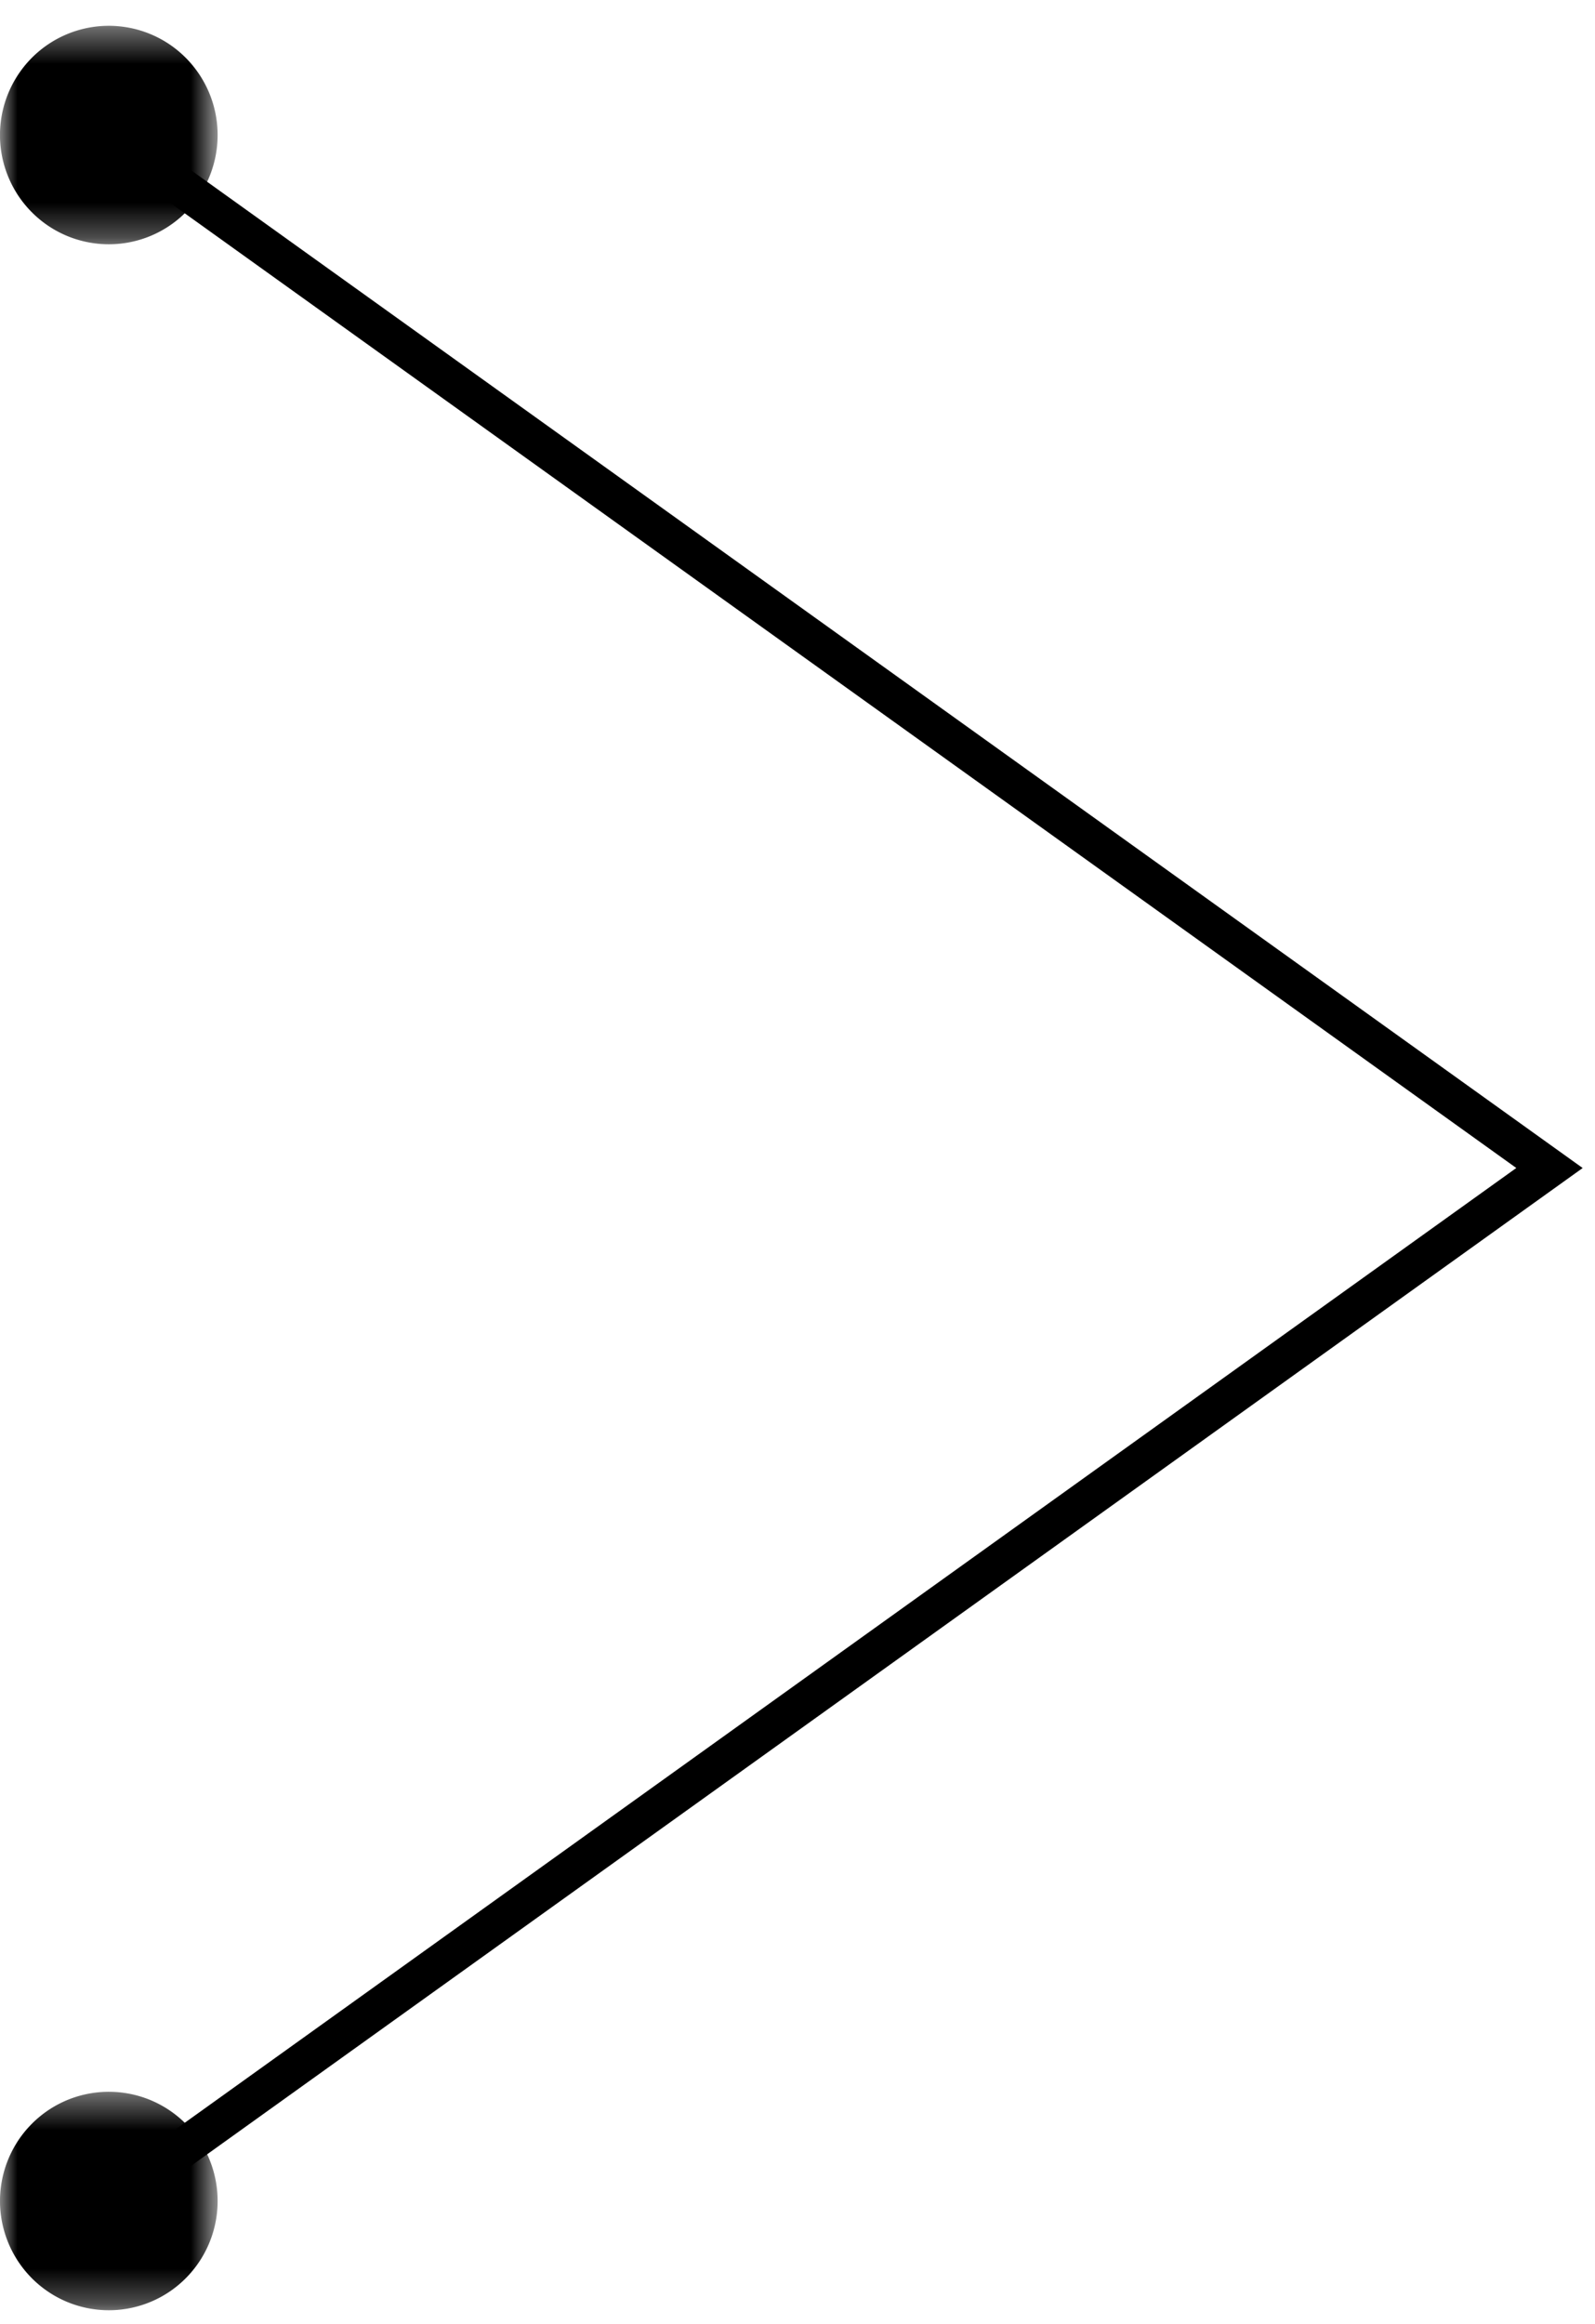 <svg xmlns="http://www.w3.org/2000/svg" xmlns:xlink="http://www.w3.org/1999/xlink" width="46" height="67" viewBox="0 0 46 67">
    <defs>
        <path id="a" d="M0 .402h6.277V6.7H0z"/>
        <path id="c" d="M0 .402h6.277V6.7H0z"/>
    </defs>
    <g fill-rule="evenodd">
        <path d="M2.815 4.348L43.73 33.67 2.815 62.995l.647.908 42.182-30.232L3.462 3.44z"/>
        <g transform="translate(0 .342)">
            <mask id="b" fill="#fff">
                <use xlink:href="#a"/>
            </mask>
            <path d="M1.314 6.114A3.155 3.155 0 0 1 .585 1.72 3.131 3.131 0 0 1 4.962.988a3.156 3.156 0 0 1 .73 4.393 3.132 3.132 0 0 1-4.378.733" mask="url(#b)"/>
        </g>
        <g transform="translate(0 59.898)">
            <mask id="d" fill="#fff">
                <use xlink:href="#c"/>
            </mask>
            <path d="M1.314.988a3.155 3.155 0 0 0-.729 4.393 3.131 3.131 0 0 0 4.377.733 3.156 3.156 0 0 0 .73-4.393A3.132 3.132 0 0 0 1.314.988" mask="url(#d)"/>
        </g>
    </g>
</svg>
